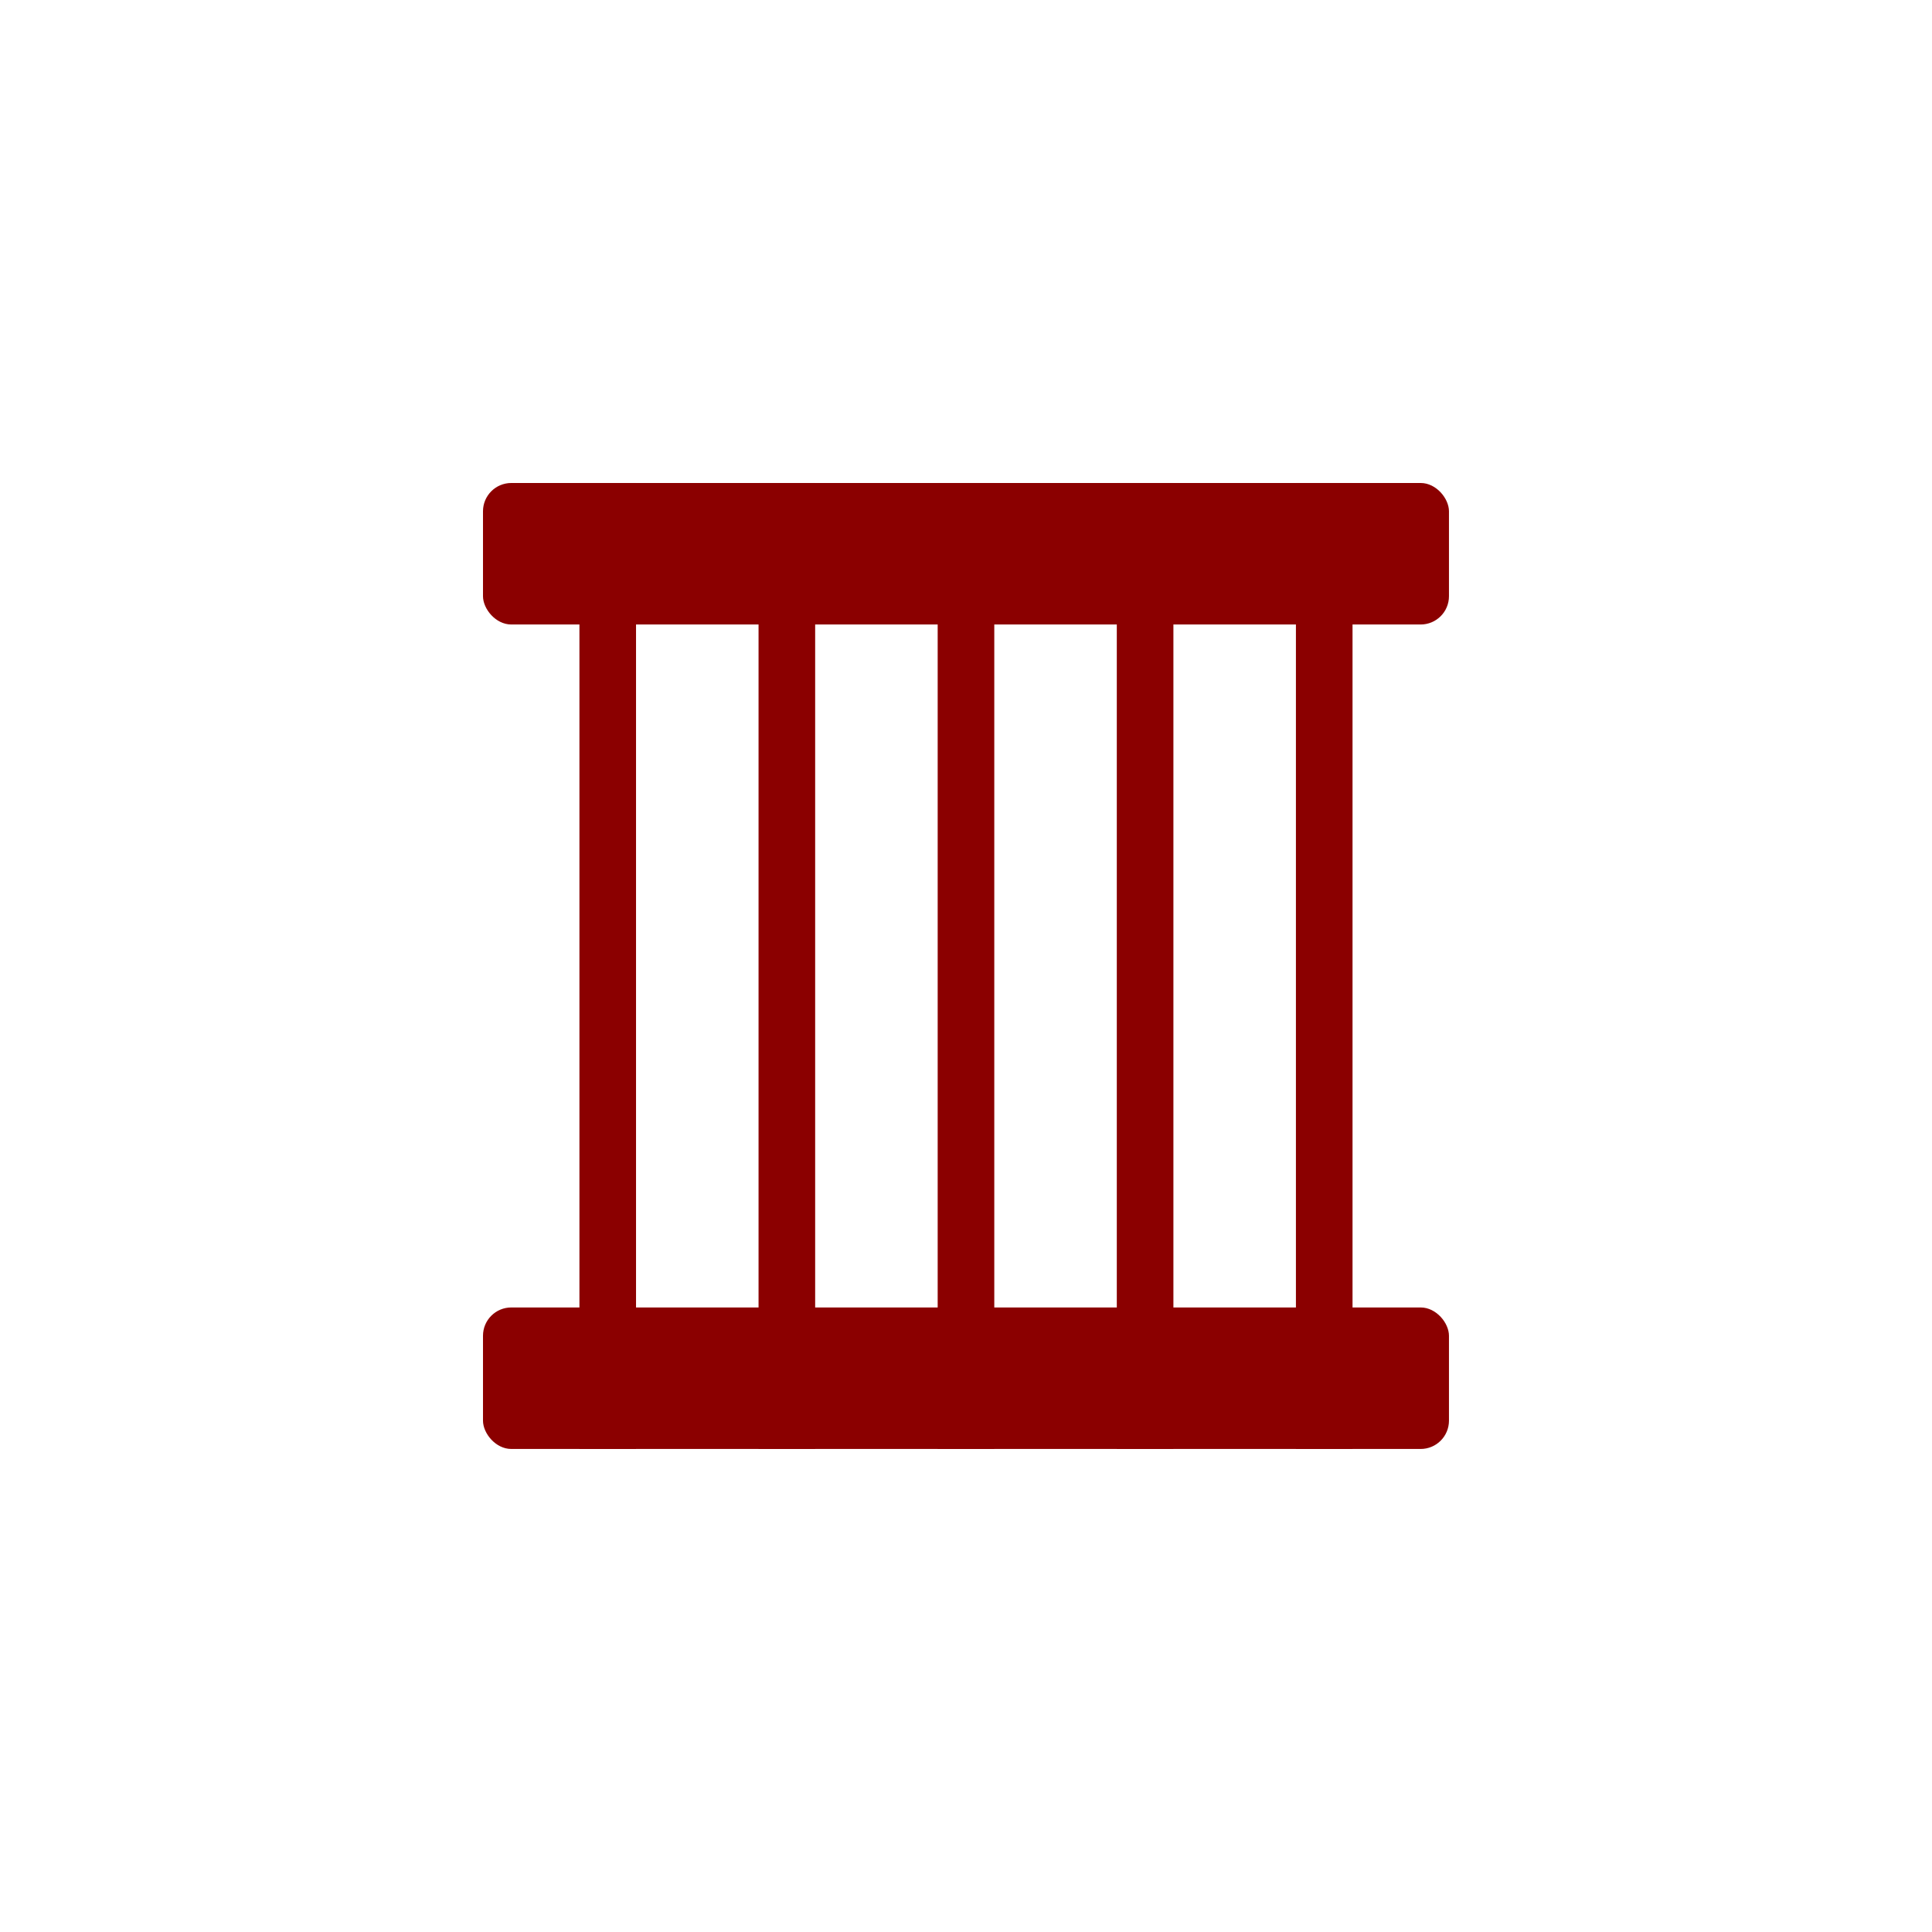 <?xml version="1.0" encoding="UTF-8"?>
<svg width="512" height="512" version="1.1" viewBox="0 0 135.47 135.47" xmlns="http://www.w3.org/2000/svg" xmlns:cc="http://creativecommons.org/ns#" xmlns:dc="http://purl.org/dc/elements/1.1/" xmlns:rdf="http://www.w3.org/1999/02/22-rdf-syntax-ns#">
 <g fill="#8b0000">
  <rect x="33.867" y="33.867" width="67.733" height="9.922" rx="1.984" ry="1.984" opacity=".999"/>
  <rect x="33.867" y="91.678" width="67.733" height="9.922" rx="1.984" ry="1.984" opacity=".999"/>
  <rect x="53.189" y="33.867" width="3.969" height="67.733" opacity=".999"/>
  <rect x="65.749" y="33.867" width="3.969" height="67.733" opacity=".999"/>
  <rect x="78.309" y="33.867" width="3.969" height="67.733" opacity=".999"/>
  <rect x="90.869" y="33.867" width="3.969" height="67.733" opacity=".999"/>
  <rect x="40.629" y="33.867" width="3.969" height="67.733" opacity=".999"/>
 </g>
</svg>
